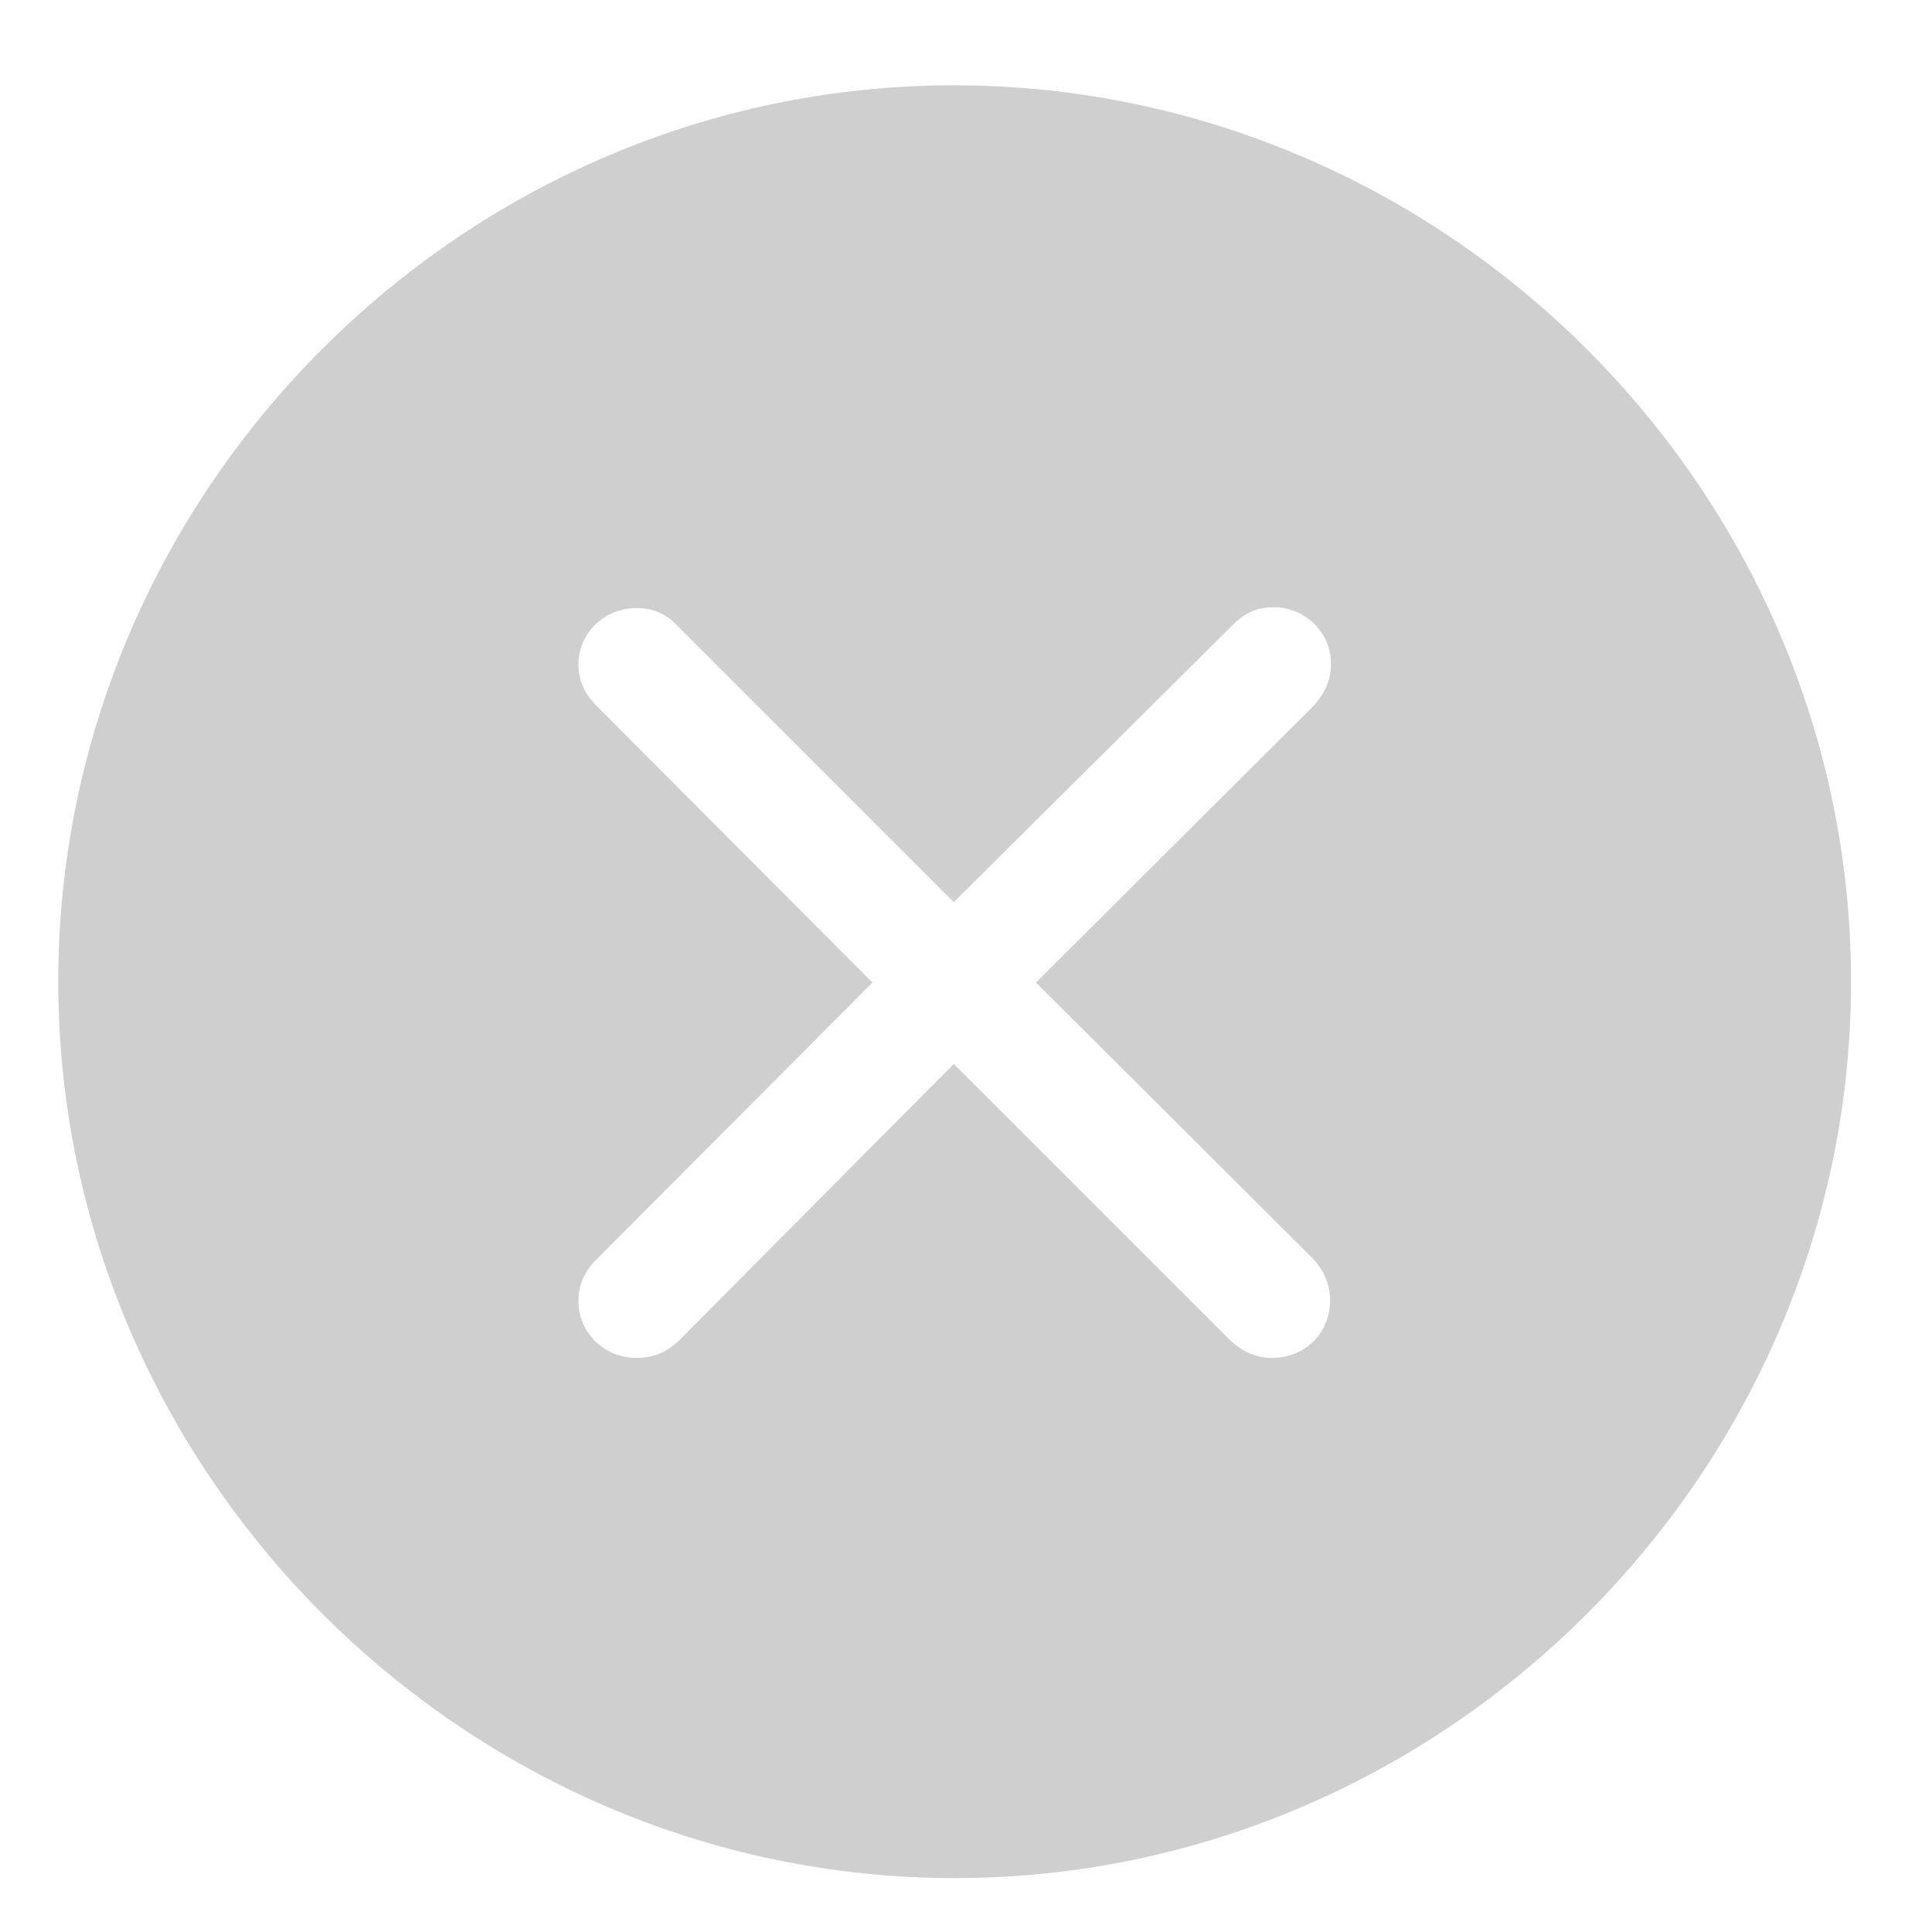 <svg width="19" height="19" viewBox="0 0 19 19" fill="none" xmlns="http://www.w3.org/2000/svg">
<path opacity="0.2" d="M9.389 18.47C14.214 18.47 18.204 14.479 18.204 9.654C18.204 4.82 14.214 0.839 9.38 0.839C4.555 0.839 0.573 4.82 0.573 9.654C0.573 14.479 4.563 18.47 9.389 18.47ZM6.26 13.354C5.943 13.354 5.688 13.108 5.688 12.792C5.688 12.634 5.75 12.502 5.864 12.388L8.58 9.663L5.864 6.938C5.75 6.824 5.688 6.692 5.688 6.534C5.688 6.227 5.943 5.98 6.26 5.98C6.418 5.98 6.55 6.033 6.664 6.156L9.38 8.872L12.122 6.147C12.245 6.024 12.368 5.972 12.526 5.972C12.834 5.972 13.089 6.218 13.089 6.525C13.089 6.684 13.036 6.807 12.922 6.938L10.188 9.663L12.913 12.379C13.027 12.502 13.08 12.634 13.08 12.792C13.08 13.108 12.834 13.354 12.509 13.354C12.351 13.354 12.219 13.293 12.096 13.179L9.38 10.463L6.682 13.179C6.559 13.302 6.418 13.354 6.26 13.354Z" fill="#111111"/>
</svg>
